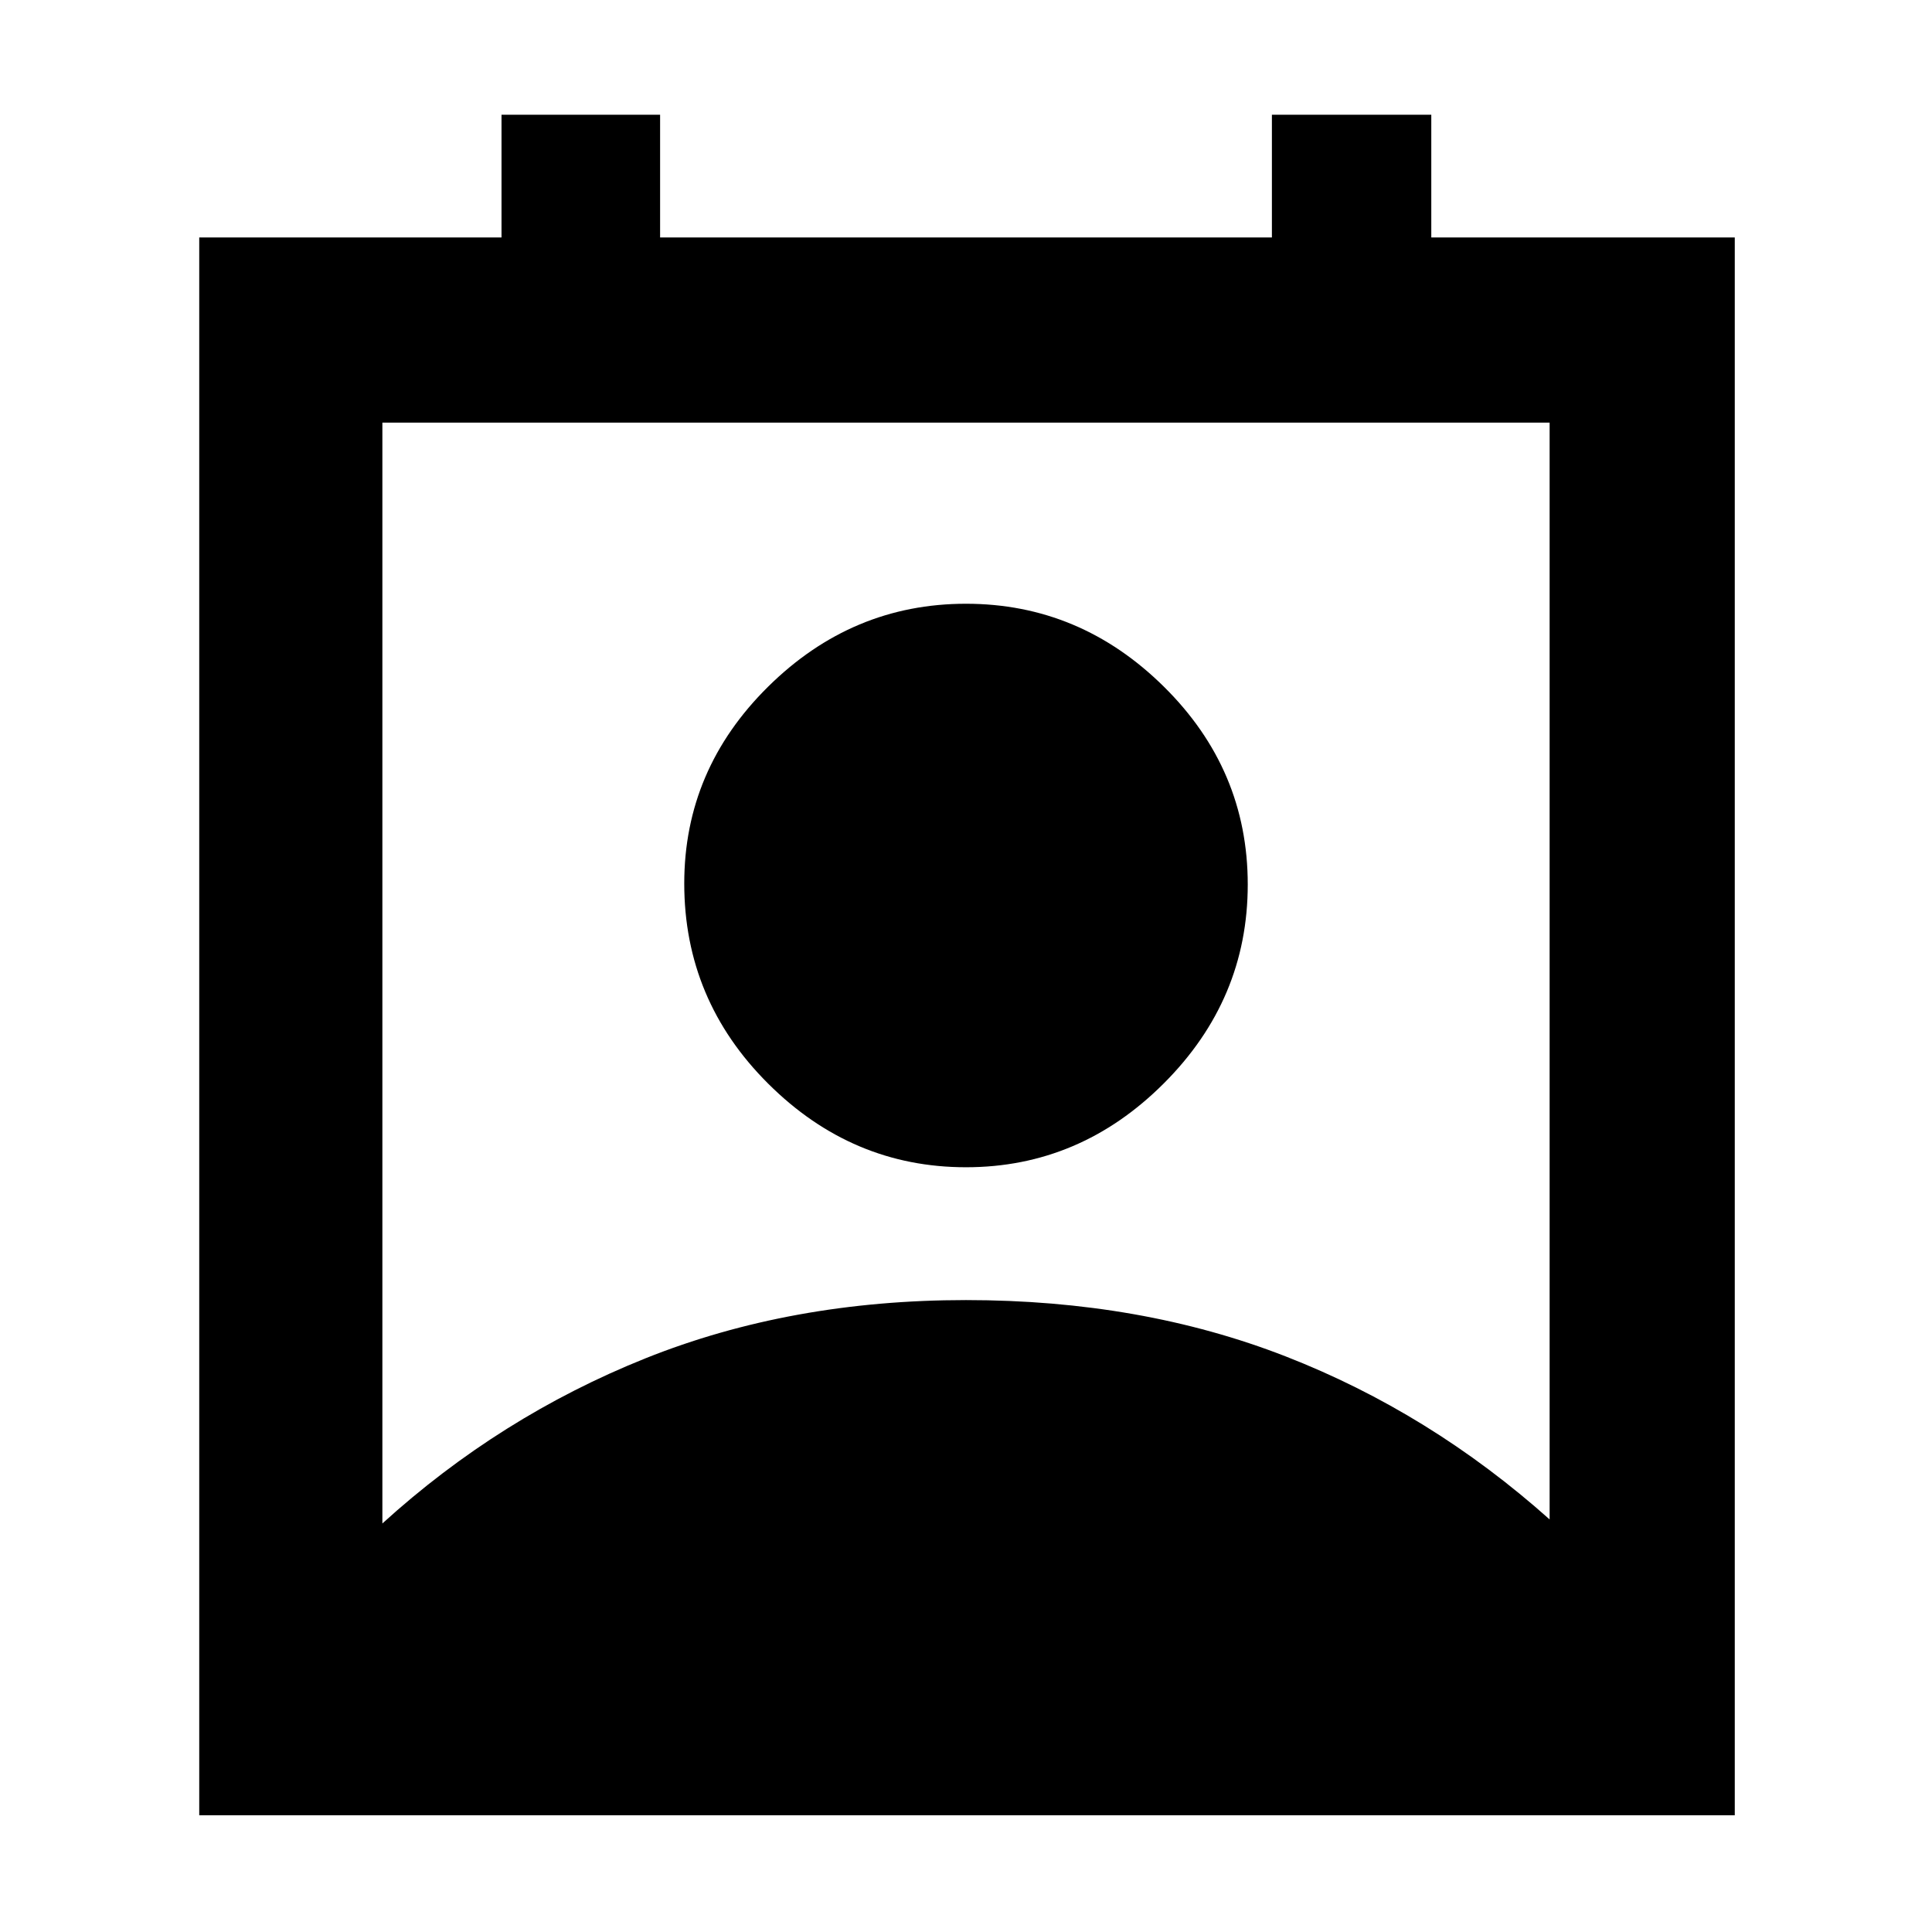<svg xmlns="http://www.w3.org/2000/svg" height="48" viewBox="0 -960 960 960" width="48"><path d="M190-203q58.4-53.07 130.69-82.04Q392.98-314 479.99-314t158.78 27.96Q710.55-258.07 770-205v-545H190v547Zm290-177q-56.63 0-98.31-41.55Q340-463.1 340-521q0-56.63 41.69-97.81Q423.37-660 480-660t98.31 41.19Q620-577.63 620-520.5t-41.69 98.81Q536.63-380 480-380ZM99-58v-784h150.2v-61H328v61h304v-61h79.2v61H862v784H99Z"/></svg>